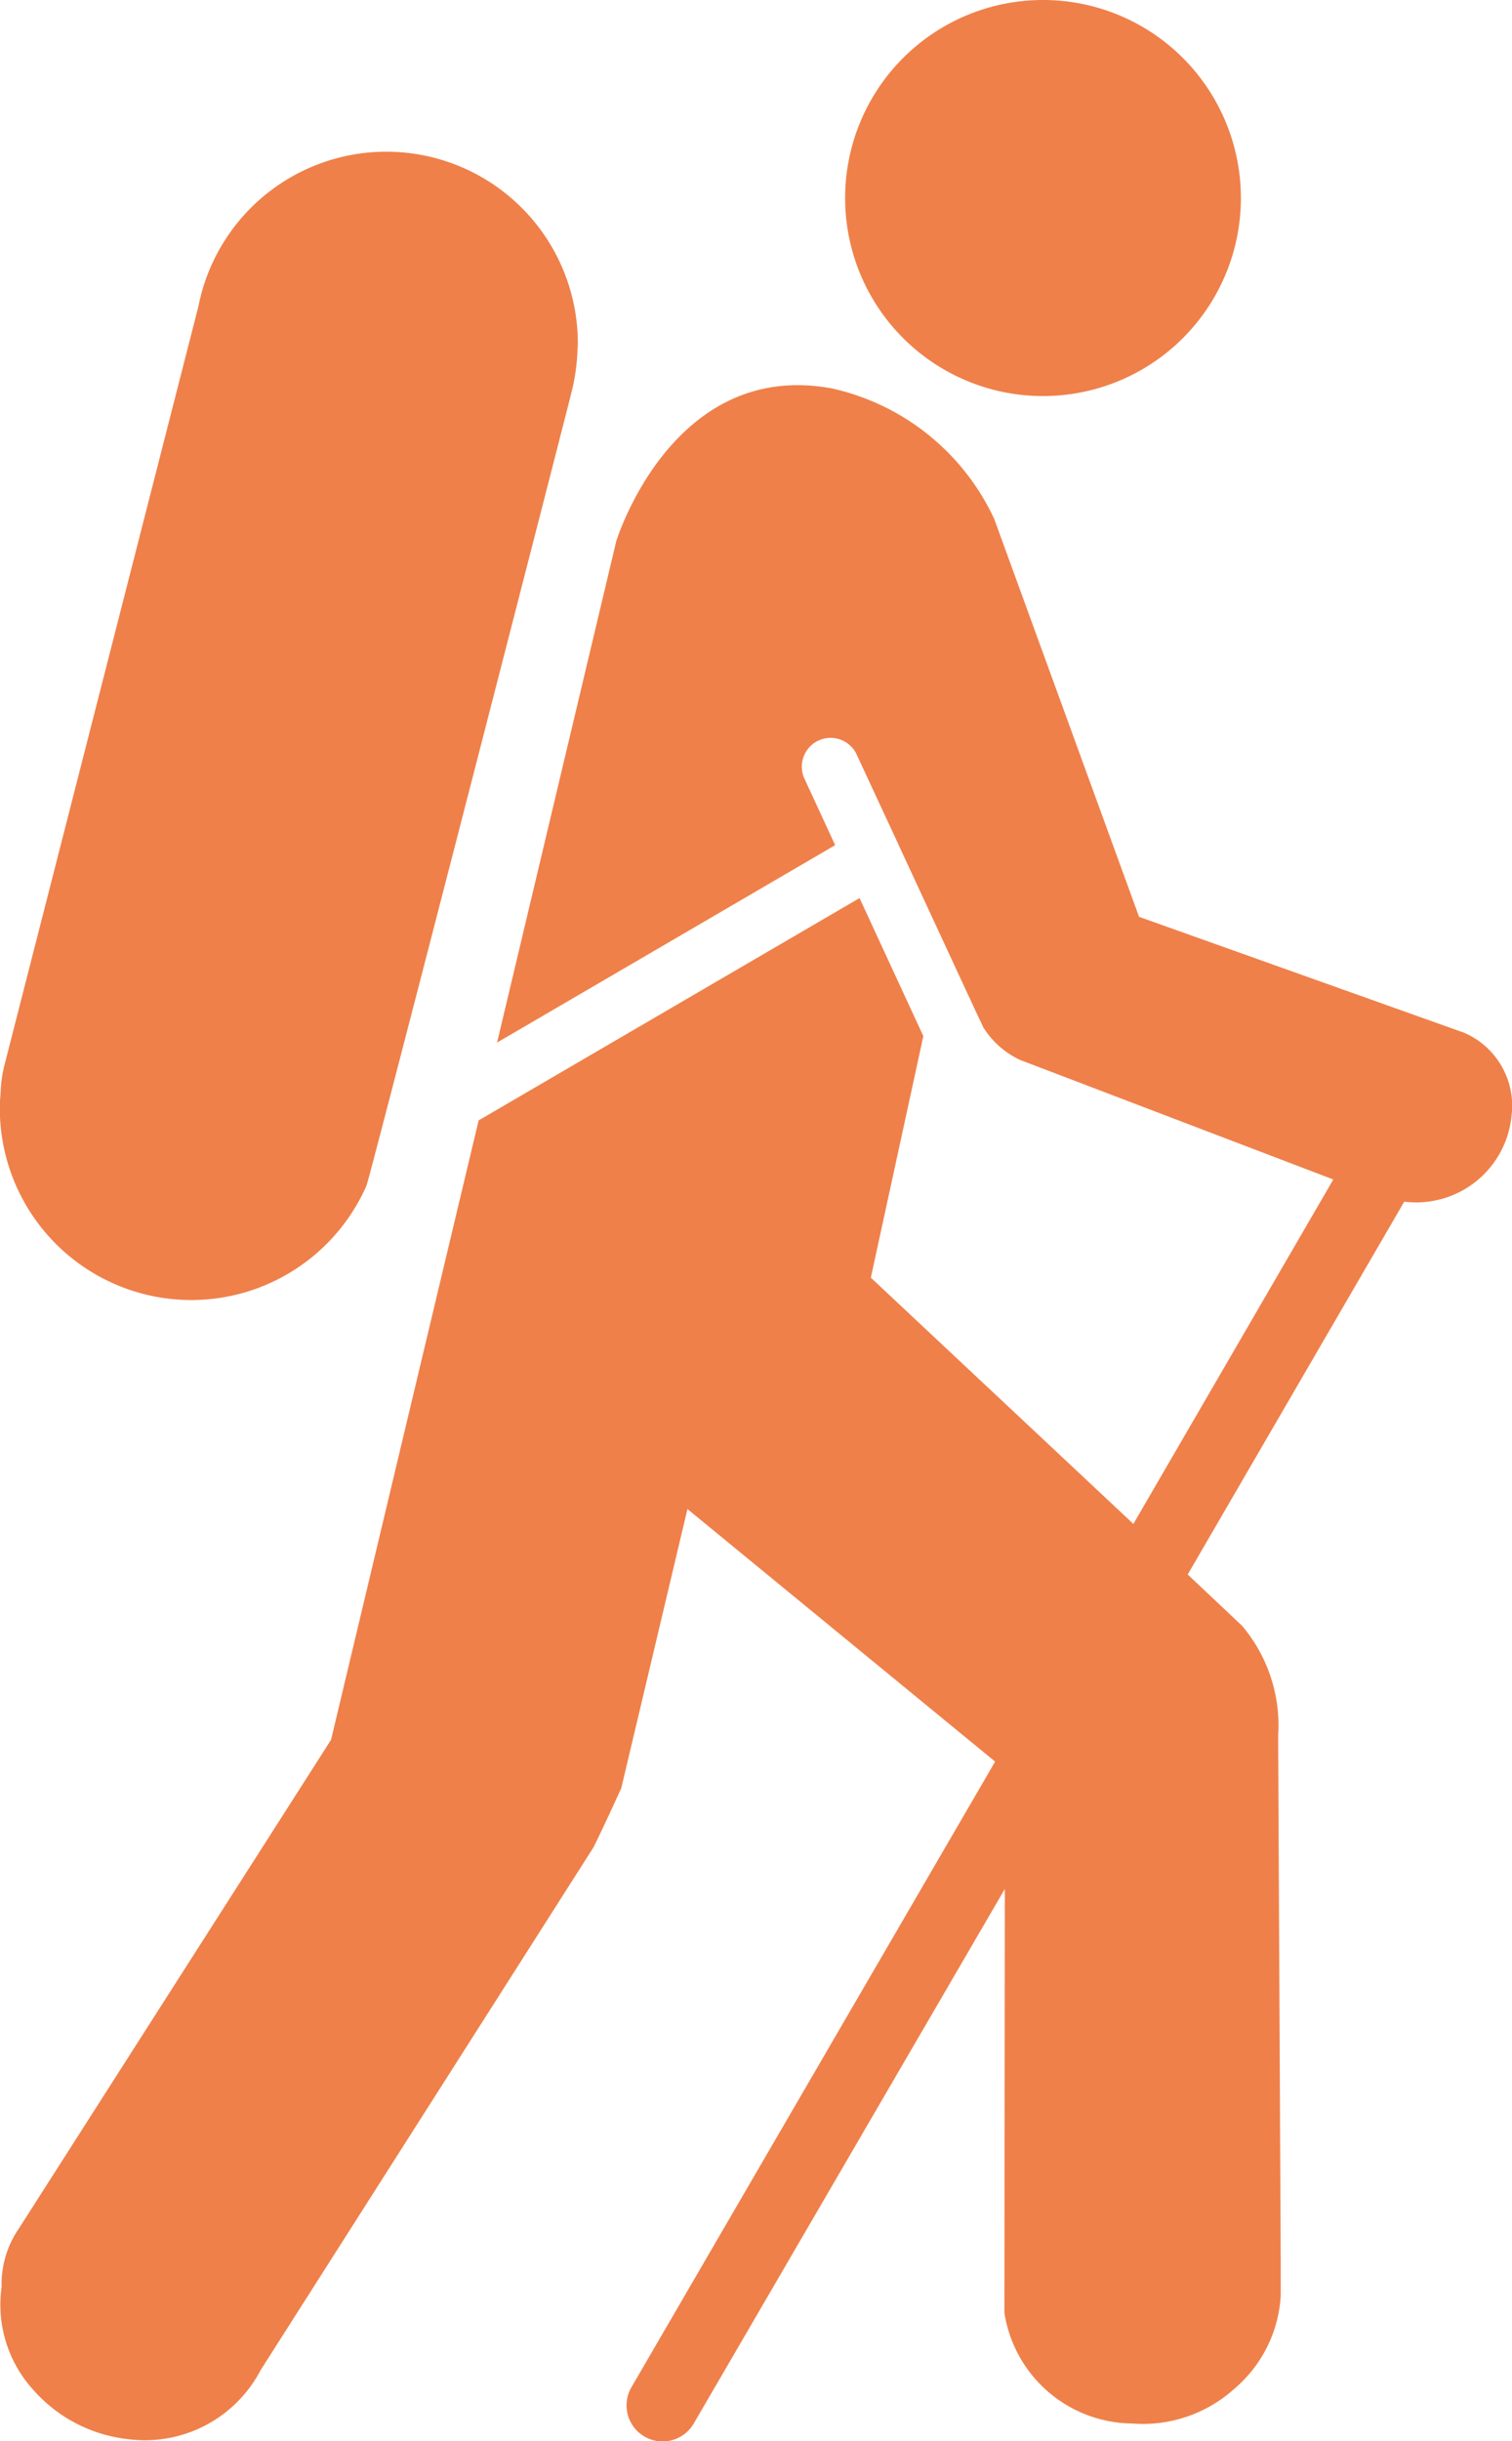 <svg xmlns="http://www.w3.org/2000/svg" width="19.927" height="32.15" viewBox="0 0 19.927 32.15">
  <g id="Group_6024" data-name="Group 6024" transform="translate(-486 -400.828)">
    <g id="Group_6024-2" data-name="Group 6024" transform="translate(486 400.828)">
      <path id="Path_5524" data-name="Path 5524" d="M594.892,403.436a2.608,2.608,0,1,1-2.608-2.608,2.608,2.608,0,0,1,2.608,2.608Z" transform="translate(-578.538 -400.828)" fill="#ef804a"/>
      <path id="Path_5525" data-name="Path 5525" d="M493.615,422.139a2.524,2.524,0,0,0-5-.533l-2.558,10a1.628,1.628,0,0,0-.048.344c-.005.063-.011.126-.011.189a2.523,2.523,0,0,0,4.832,1.047c.064-.177,2.694-10.4,2.7-10.441a2.619,2.619,0,0,0,.082-.609Z" transform="translate(-486 -417.572)" fill="#ef804a"/>
      <path id="Path_5526" data-name="Path 5526" d="M505.329,456.564l-4.254-1.516-1.909-5.24a3.1,3.1,0,0,0-2.136-1.718c-2.11-.394-2.846,2.014-2.846,2.014l-1.57,6.6,4.456-2.6-.405-.875a.379.379,0,0,1,.689-.317l.533,1.147a.015.015,0,0,0,.005.006c.005.006,0,.013.006.019l1.027,2.214.1.21a1.146,1.146,0,0,0,.478.423l4.132,1.576L501,463.043,497.54,459.8l.692-3.181-.841-1.818-5.02,2.928-1.945,8.157-4.113,6.434a1.3,1.3,0,0,0-.229.774,1.664,1.664,0,0,0,.41,1.344,1.948,1.948,0,0,0,1.275.66,1.721,1.721,0,0,0,1.73-.913l4.387-6.885c.091-.184.211-.439.365-.778l.872-3.675,4.055,3.326-4.793,8.239a.475.475,0,1,0,.821.478l4.1-7.04-.006,5.581a1.722,1.722,0,0,0,1.686,1.459,1.8,1.8,0,0,0,1.343-.456,1.737,1.737,0,0,0,.613-1.23v-.412l-.034-6.962a2.03,2.03,0,0,0-.476-1.446l-.716-.675,2.854-4.91a1.262,1.262,0,0,0,1.414-1.135,1.046,1.046,0,0,0-.651-1.1Z" transform="translate(-486.063 -442.974)" fill="#ef804a"/>
    </g>
  </g>
</svg>
